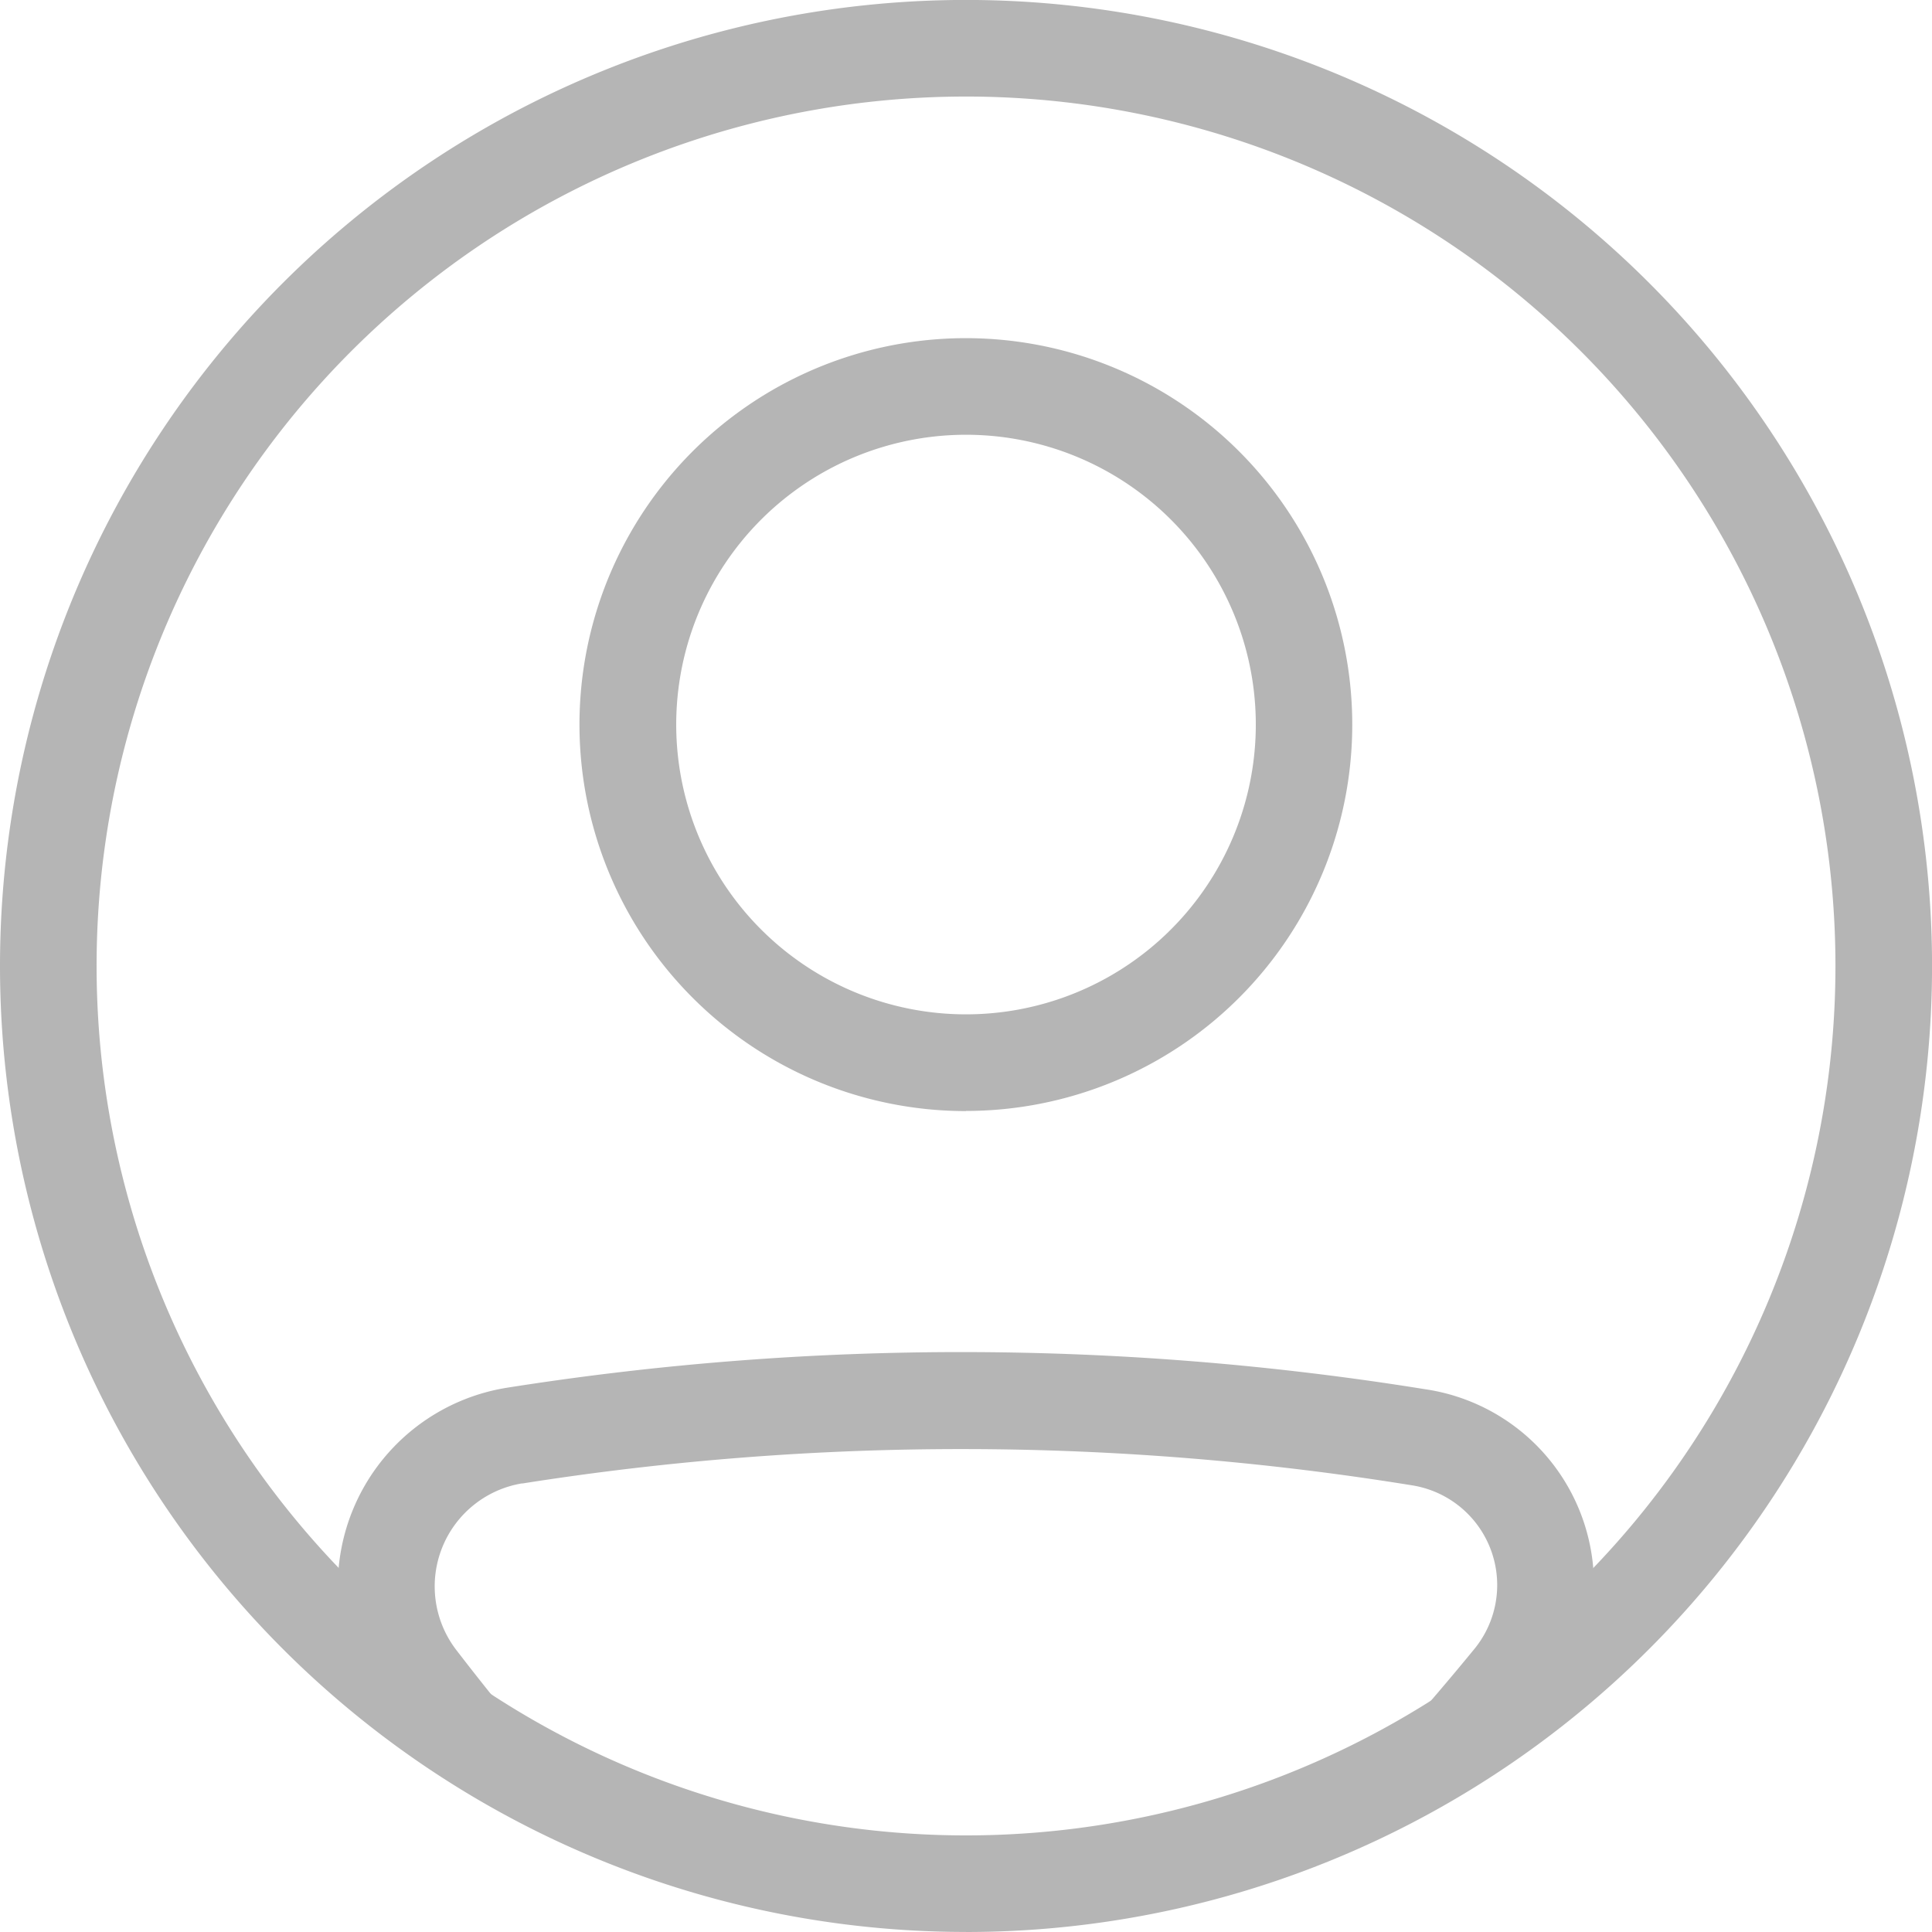 <svg xmlns="http://www.w3.org/2000/svg" width="40.701" height="40.701" viewBox="0 0 40.701 40.701">
  <g id="profile" transform="translate(-1451.649 -29)">
    <g id="Group_21" data-name="Group 21">
      <g id="healthicons:ui-user-profile-outline" transform="translate(1445.816 23.167)">
        <g id="Group" transform="translate(5.833 5.833)">
          <path id="Vector" d="M3.876,24.13a59.368,59.368,0,0,1,18.735.036A2.127,2.127,0,0,1,23.95,27.6q-.793.969-1.624,1.9h2.687q.253-.3.511-.616a4.16,4.16,0,0,0-2.634-6.742,61.379,61.379,0,0,0-19.308-.034A4.232,4.232,0,0,0,.869,28.868q.252.327.5.641H3.99q-.773-.926-1.508-1.882a2.2,2.2,0,0,1,1.394-3.5Zm9.352-9.884a6.105,6.105,0,1,0-4.317-1.788,6.105,6.105,0,0,0,4.317,1.788Zm0,2.035A8.14,8.14,0,1,0,7.472,13.9a8.14,8.14,0,0,0,5.756,2.384Z" transform="translate(7.123 7.123)" fill="#b5b5b5" fill-rule="evenodd"/>
          <path id="Vector-2" data-name="Vector" d="M20.351,38.666A18.316,18.316,0,1,0,2.035,20.351,18.316,18.316,0,0,0,20.351,38.666Zm0,2.035A20.351,20.351,0,1,0,0,20.351,20.35,20.35,0,0,0,20.351,40.7Z" fill="#b5b5b5" fill-rule="evenodd"/>
        </g>
      </g>
    </g>
  </g>
</svg>
